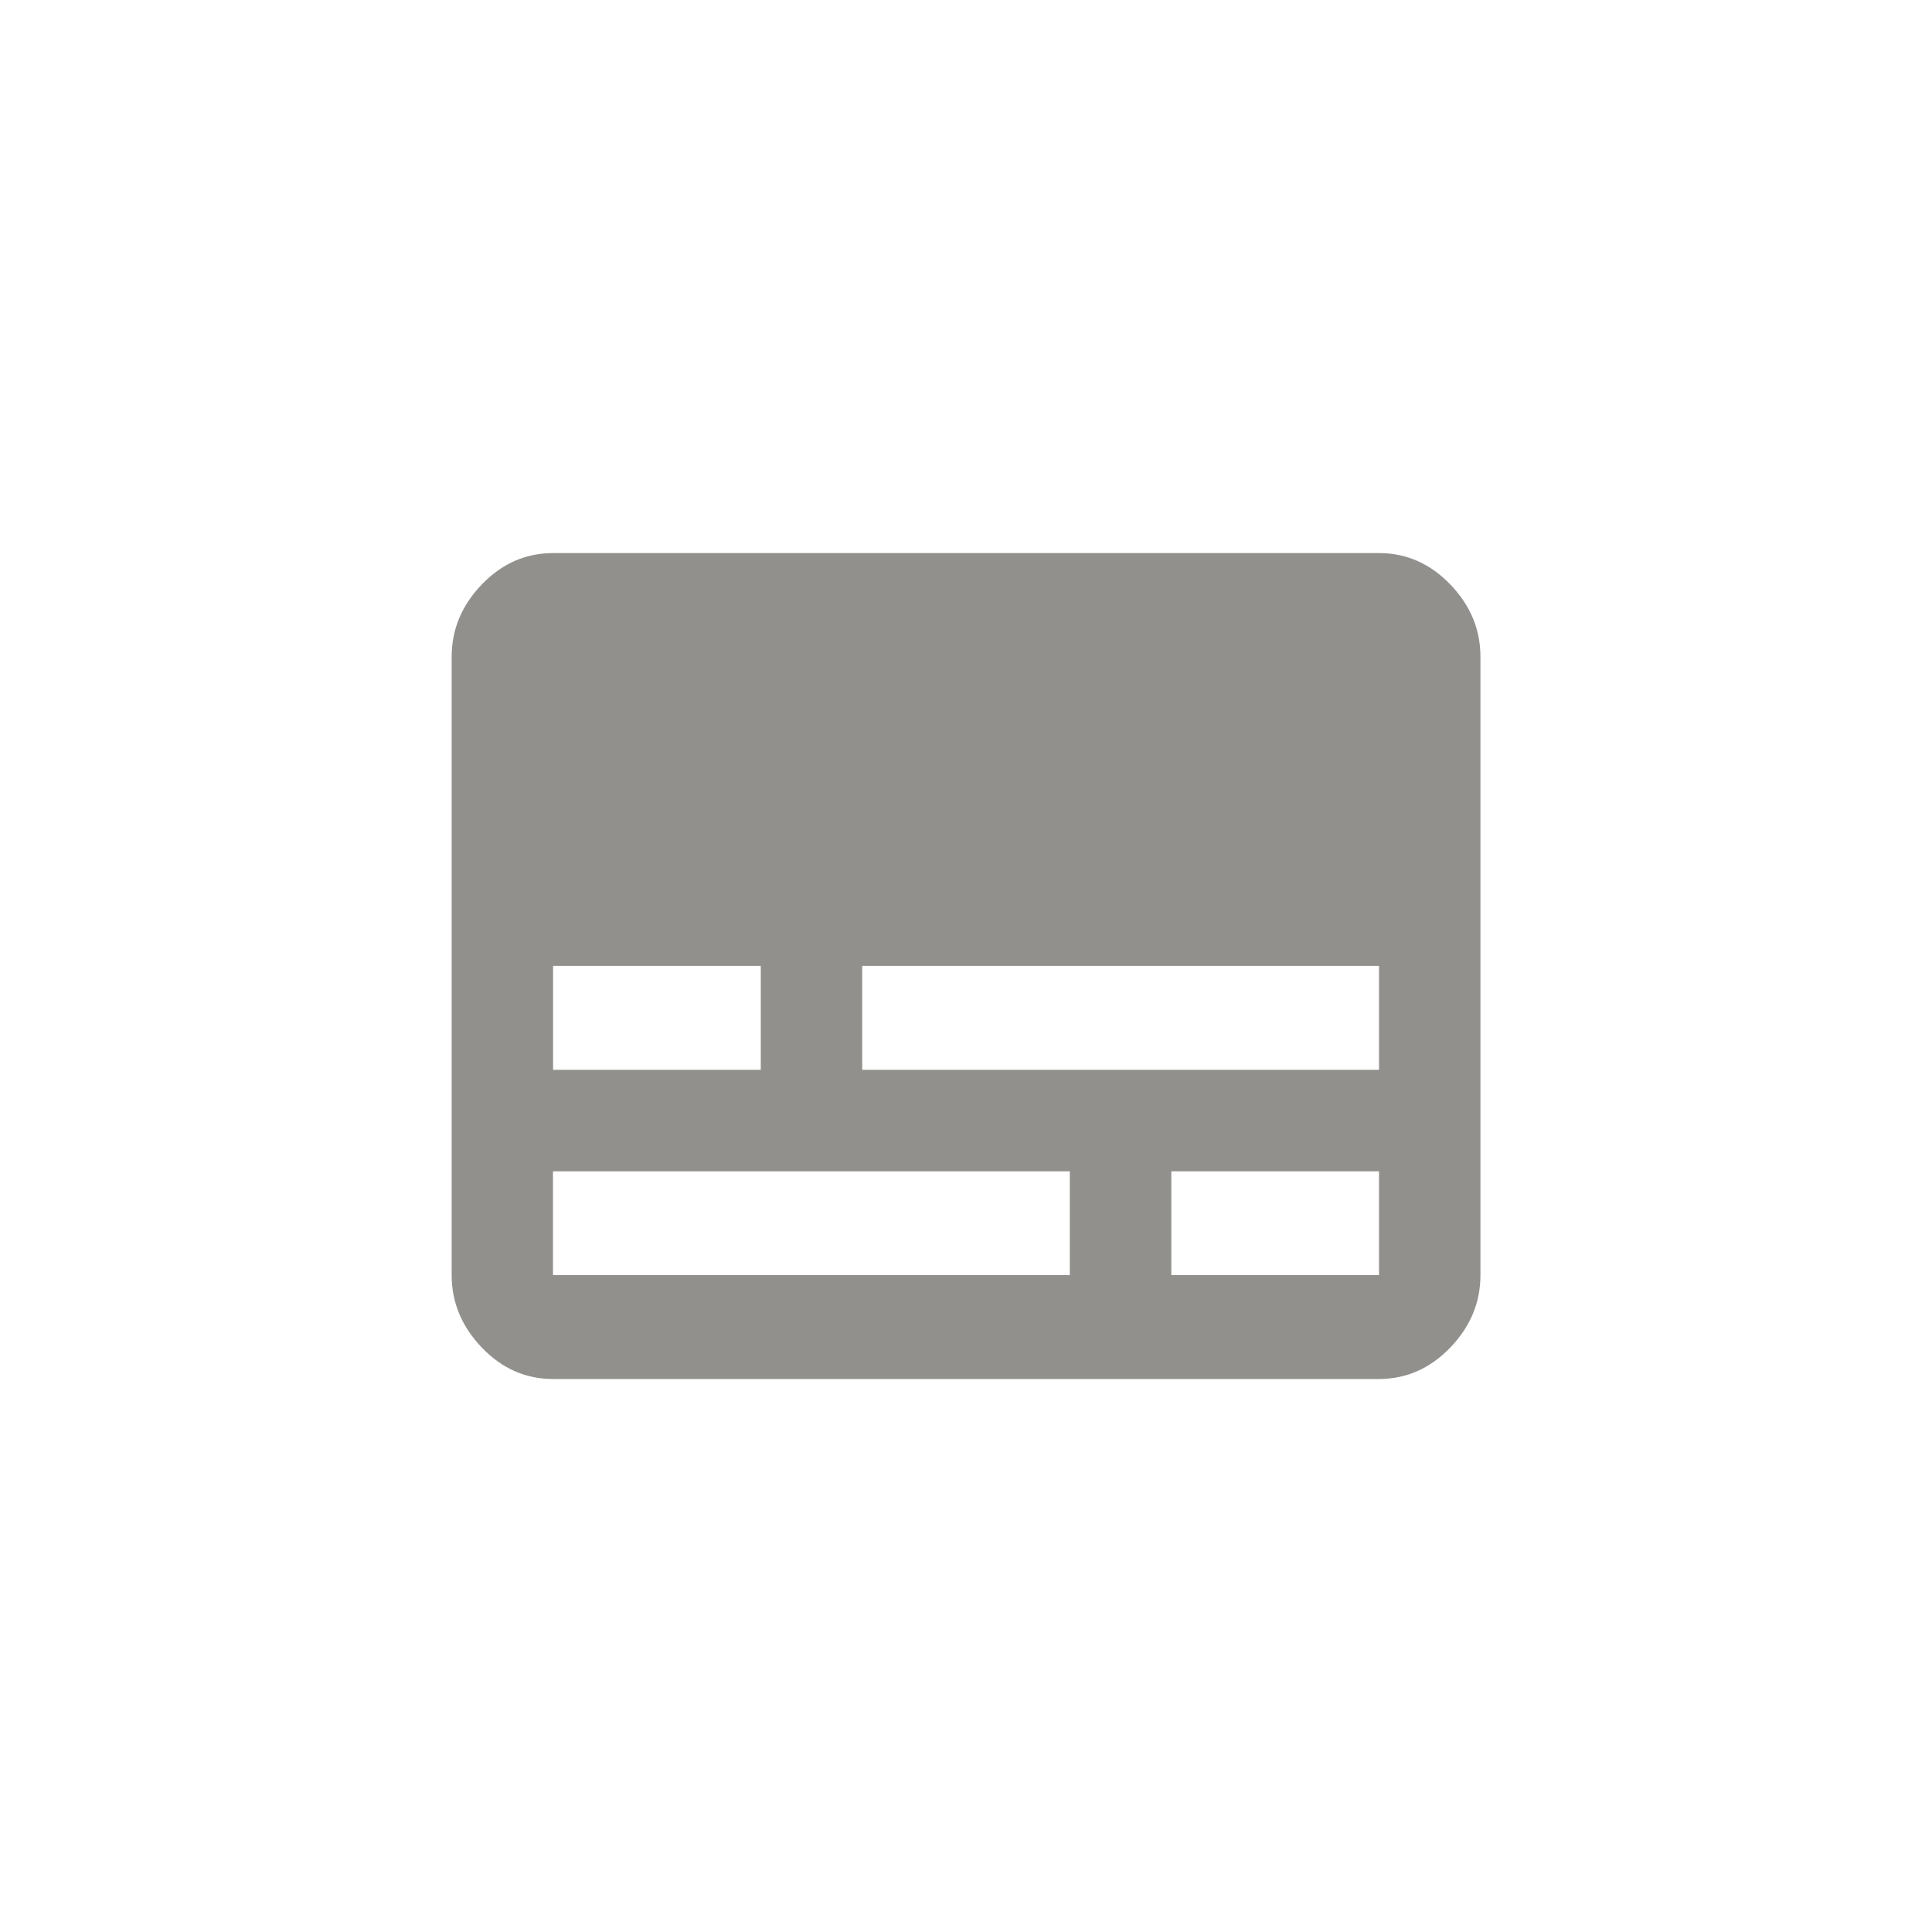 <!-- Generated by IcoMoon.io -->
<svg version="1.1" xmlns="http://www.w3.org/2000/svg" width="40" height="40" viewBox="0 0 40 40">
<title>mt-subtitles</title>
<path fill="#91908d" d="M28.551 22.149v-2.151h-10.7v2.151h10.7zM28.551 26.4v-2.149h-4.3v2.149h4.3zM22.149 26.4v-2.149h-10.7v2.149h10.7zM11.451 20v2.149h4.3v-2.151h-4.3zM28.551 11.451q0.849 0 1.475 0.649t0.625 1.5v12.8q0 0.851-0.625 1.5t-1.475 0.651h-17.1q-0.851 0-1.475-0.651t-0.625-1.5v-12.8q0-0.851 0.625-1.5t1.475-0.649h17.1z"></path>
</svg>

